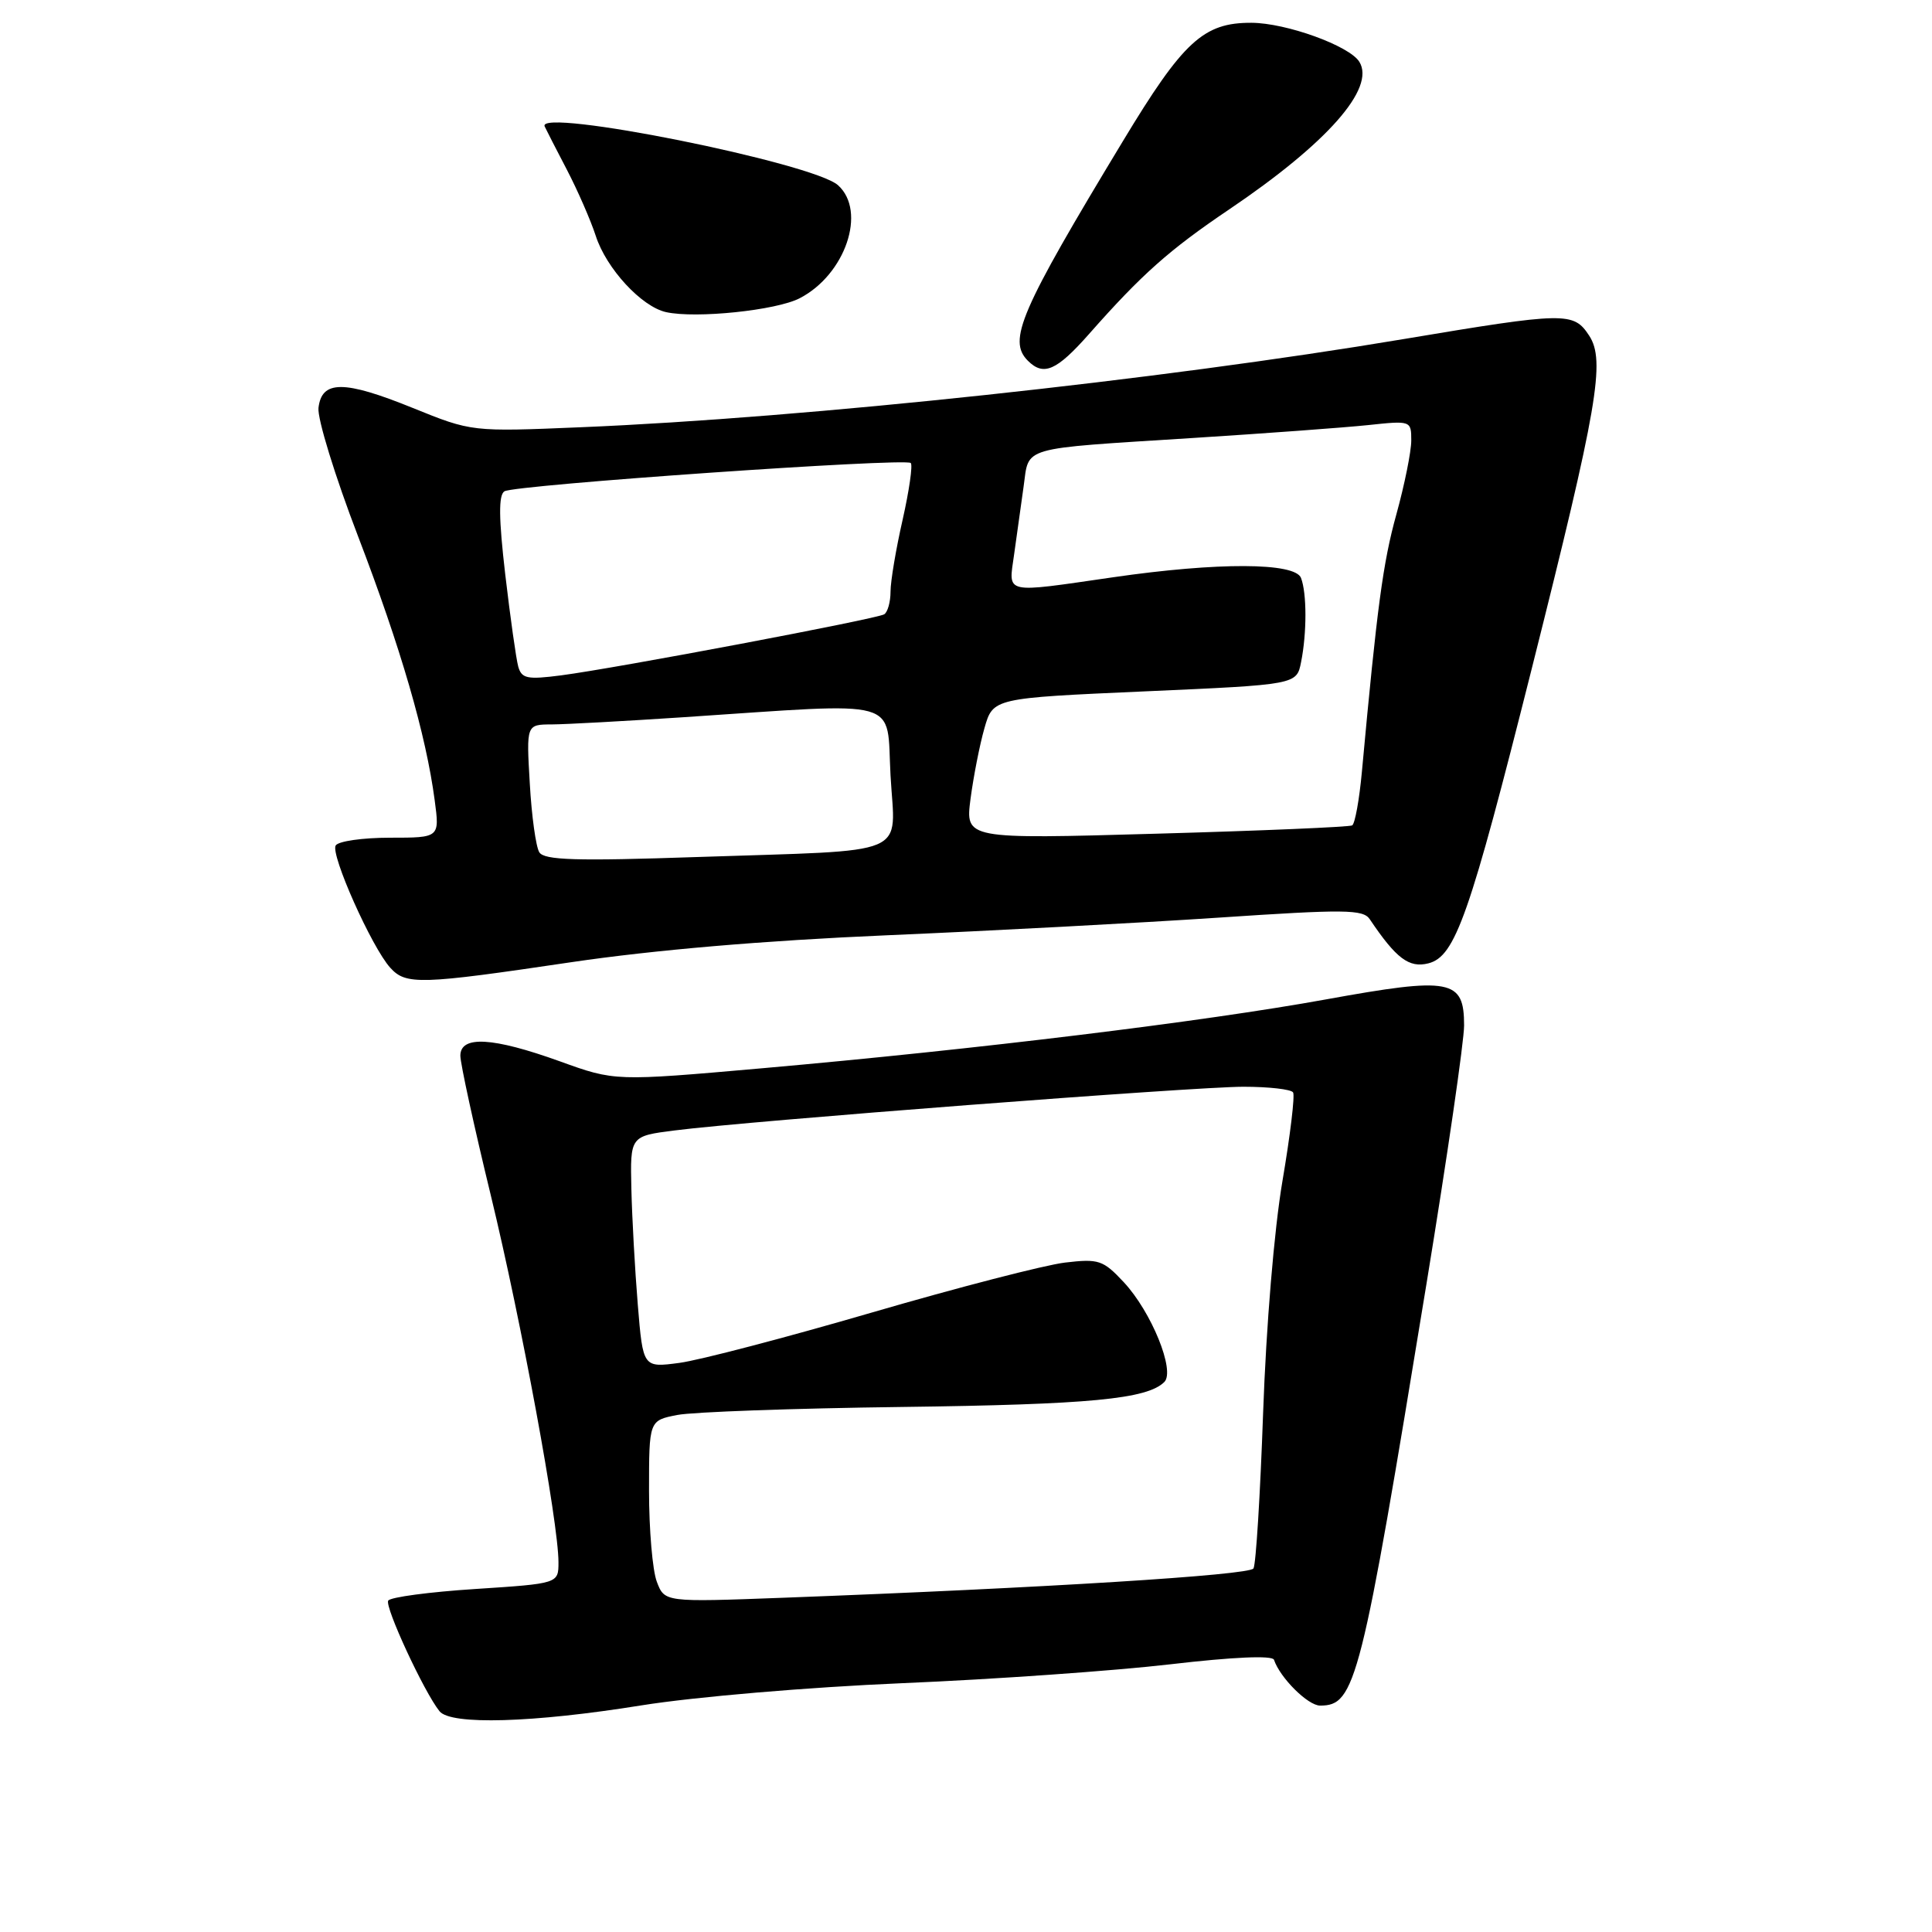 <?xml version="1.0" encoding="UTF-8" standalone="no"?>
<!DOCTYPE svg PUBLIC "-//W3C//DTD SVG 1.1//EN" "http://www.w3.org/Graphics/SVG/1.1/DTD/svg11.dtd" >
<svg xmlns="http://www.w3.org/2000/svg" xmlns:xlink="http://www.w3.org/1999/xlink" version="1.1" viewBox="0 0 256 256">
 <g >
 <path fill="currentColor"
d=" M 85.00 225.97 C 92.06 224.84 107.11 223.56 119.57 223.03 C 131.71 222.52 147.68 221.39 155.06 220.53 C 163.45 219.55 168.61 219.33 168.81 219.93 C 169.61 222.32 173.31 226.00 174.92 226.00 C 179.61 226.00 180.34 223.11 189.02 170.09 C 191.76 153.37 194.00 137.97 194.00 135.88 C 194.00 129.75 192.28 129.42 175.68 132.43 C 159.48 135.37 129.44 139.04 100.99 141.55 C 81.48 143.27 81.48 143.27 74.18 140.63 C 65.29 137.43 61.00 137.18 61.00 139.89 C 61.00 140.92 62.81 149.24 65.03 158.37 C 69.08 175.07 74.00 201.73 74.00 207.00 C 74.00 209.83 74.00 209.83 62.98 210.55 C 56.92 210.94 51.73 211.63 51.44 212.09 C 50.95 212.89 56.19 224.21 58.24 226.75 C 59.73 228.60 70.58 228.29 85.00 225.97 Z  M 75.67 127.50 C 86.63 125.88 101.22 124.63 117.50 123.93 C 131.25 123.34 151.05 122.29 161.50 121.59 C 178.18 120.47 180.62 120.49 181.50 121.80 C 185.00 127.01 186.70 128.29 189.26 127.65 C 192.84 126.75 194.72 121.37 202.99 88.50 C 211.70 53.87 212.75 47.79 210.57 44.47 C 208.50 41.31 207.47 41.33 185.98 44.93 C 153.66 50.35 106.91 55.37 77.00 56.61 C 62.50 57.22 62.50 57.22 54.68 54.05 C 45.57 50.36 42.63 50.36 42.20 54.05 C 42.04 55.46 44.39 63.11 47.44 71.05 C 53.12 85.88 56.45 97.35 57.60 106.05 C 58.26 111.00 58.26 111.00 51.69 111.00 C 48.07 111.00 44.83 111.46 44.48 112.03 C 43.76 113.20 49.26 125.53 51.71 128.23 C 53.79 130.53 55.65 130.47 75.67 127.50 Z  M 144.31 44.25 C 151.29 36.34 154.93 33.11 162.84 27.77 C 175.86 18.98 182.29 11.70 180.12 8.19 C 178.81 6.07 170.44 3.04 165.83 3.02 C 159.47 2.99 156.78 5.46 148.78 18.72 C 135.15 41.27 133.50 45.10 136.20 47.80 C 138.28 49.88 140.00 49.13 144.31 44.25 Z  M 105.96 39.52 C 112.02 36.39 114.87 28.00 111.05 24.55 C 107.78 21.58 71.03 14.21 72.17 16.75 C 72.36 17.16 73.68 19.75 75.12 22.50 C 76.55 25.25 78.27 29.19 78.94 31.25 C 80.34 35.59 85.01 40.64 88.26 41.36 C 92.23 42.23 102.85 41.13 105.96 39.52 Z  M 87.03 209.58 C 86.46 208.09 86.00 202.67 86.00 197.55 C 86.00 188.22 86.00 188.22 89.75 187.49 C 91.81 187.09 105.20 186.61 119.50 186.43 C 144.38 186.11 152.01 185.39 154.28 183.12 C 155.75 181.65 152.57 173.82 148.90 169.89 C 146.16 166.96 145.59 166.77 141.10 167.30 C 138.43 167.62 126.94 170.59 115.55 173.91 C 104.16 177.23 92.68 180.24 90.02 180.59 C 85.20 181.23 85.20 181.23 84.51 172.87 C 84.13 168.26 83.75 161.36 83.66 157.52 C 83.50 150.54 83.50 150.54 89.39 149.79 C 99.22 148.53 158.22 144.00 164.76 144.00 C 168.13 144.00 171.09 144.34 171.34 144.75 C 171.60 145.16 170.96 150.45 169.93 156.50 C 168.84 162.89 167.77 175.76 167.37 187.19 C 166.99 198.02 166.42 207.31 166.09 207.83 C 165.53 208.72 138.36 210.41 103.78 211.71 C 88.06 212.30 88.06 212.30 87.03 209.58 Z  M 71.46 112.93 C 71.01 112.21 70.44 108.11 70.20 103.81 C 69.74 96.00 69.74 96.00 73.12 95.99 C 74.98 95.98 82.80 95.55 90.50 95.04 C 120.00 93.08 117.43 92.36 118.00 102.75 C 118.60 113.68 121.17 112.59 92.38 113.56 C 76.29 114.11 72.11 113.98 71.46 112.93 Z  M 128.60 105.85 C 128.99 102.91 129.81 98.70 130.44 96.50 C 131.58 92.50 131.58 92.50 151.69 91.61 C 171.81 90.72 171.81 90.72 172.40 87.73 C 173.17 83.89 173.17 78.60 172.39 76.58 C 171.60 74.52 161.36 74.48 147.50 76.49 C 132.83 78.61 133.63 78.80 134.37 73.50 C 134.72 71.03 135.28 66.97 135.63 64.49 C 136.39 59.08 134.88 59.51 158.00 58.04 C 167.62 57.43 178.09 56.66 181.25 56.33 C 186.96 55.72 187.00 55.74 187.00 58.37 C 187.00 59.83 186.11 64.23 185.03 68.14 C 183.25 74.55 182.47 80.38 180.46 102.24 C 180.12 105.95 179.54 109.15 179.17 109.37 C 178.80 109.58 167.12 110.08 153.20 110.47 C 127.91 111.19 127.91 111.19 128.60 105.85 Z  M 68.67 88.33 C 68.39 87.32 67.62 81.84 66.95 76.14 C 66.08 68.65 66.05 65.59 66.84 65.10 C 68.21 64.25 119.98 60.65 120.68 61.35 C 120.96 61.63 120.47 65.02 119.60 68.88 C 118.72 72.74 118.00 77.02 118.00 78.39 C 118.00 79.76 117.62 81.12 117.16 81.40 C 116.15 82.02 81.70 88.53 74.34 89.49 C 69.87 90.07 69.12 89.92 68.67 88.33 Z "/>
</g>
</svg>